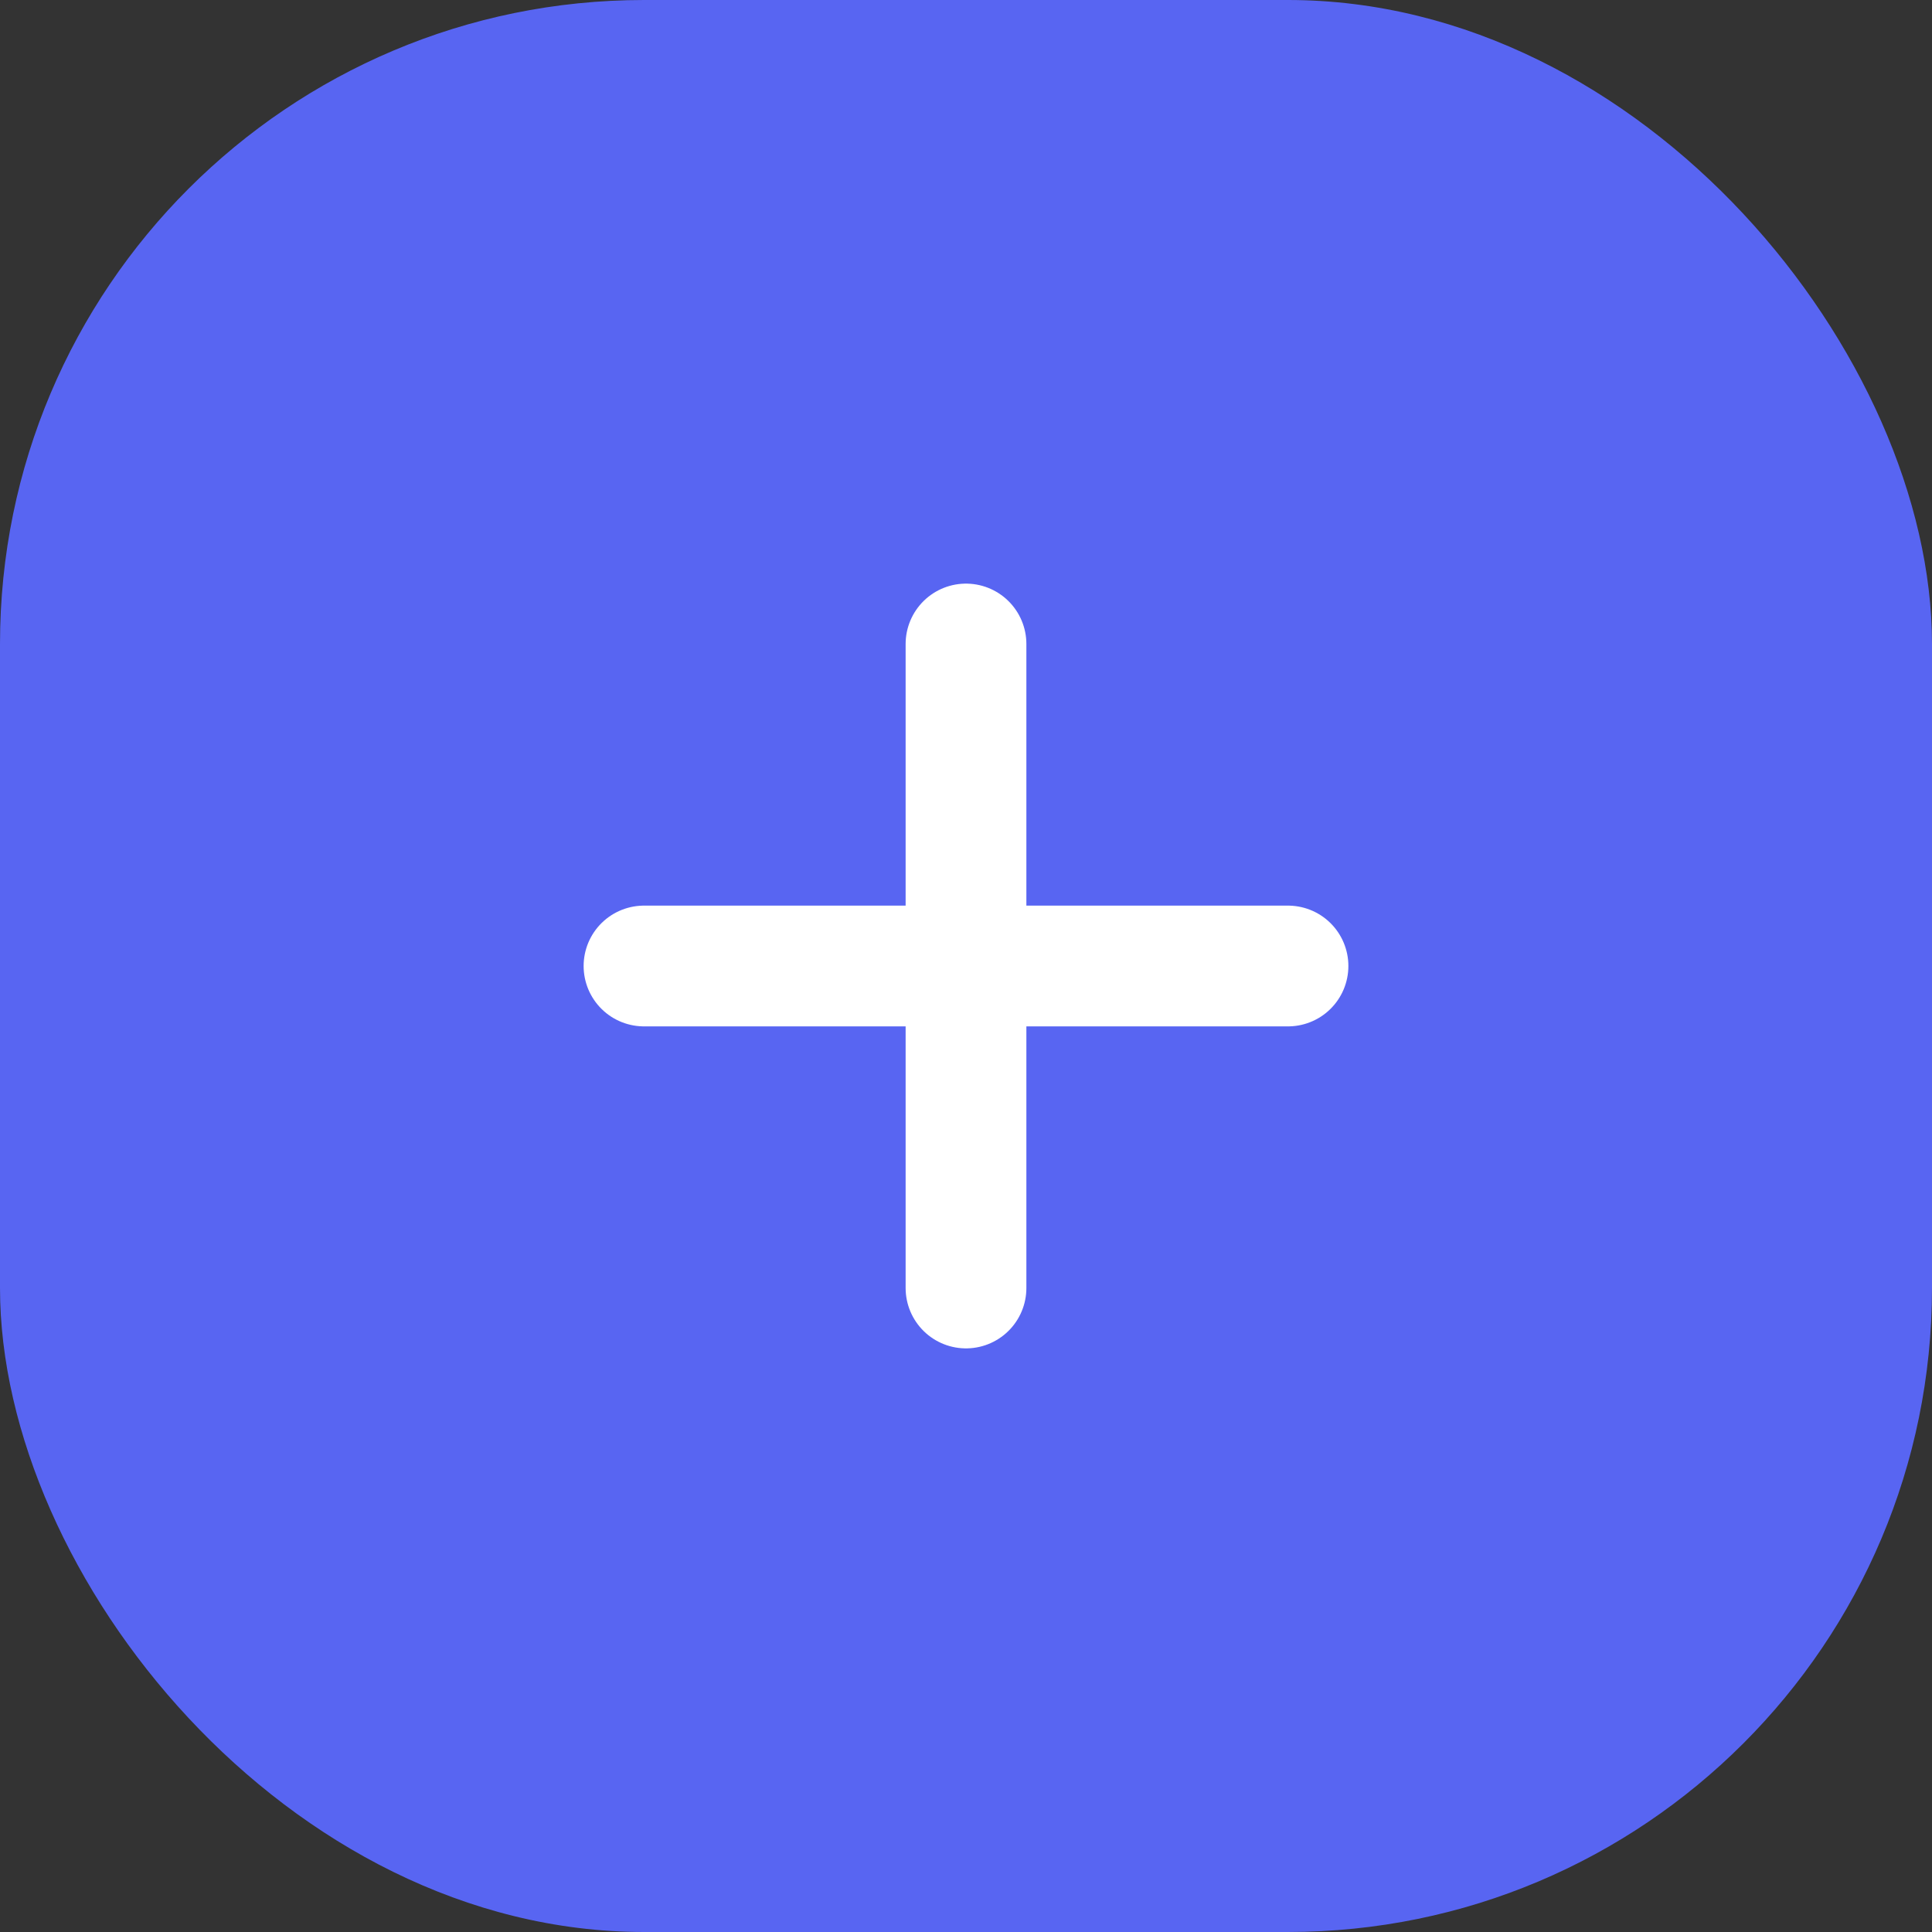 <?xml version="1.0" encoding="UTF-8"?>
<svg width="48" height="48" viewBox="0 0 48 48" fill="none" xmlns="http://www.w3.org/2000/svg">
    <rect x="0" y="0" width="48" height="48" fill="#333333" stroke="none"/>
    <rect width="48" height="48" rx="16" fill="#5865F2"/>
    <path d="M24 16V32M16 24H32" stroke="white" stroke-width="3" stroke-linecap="round"/>
</svg>
